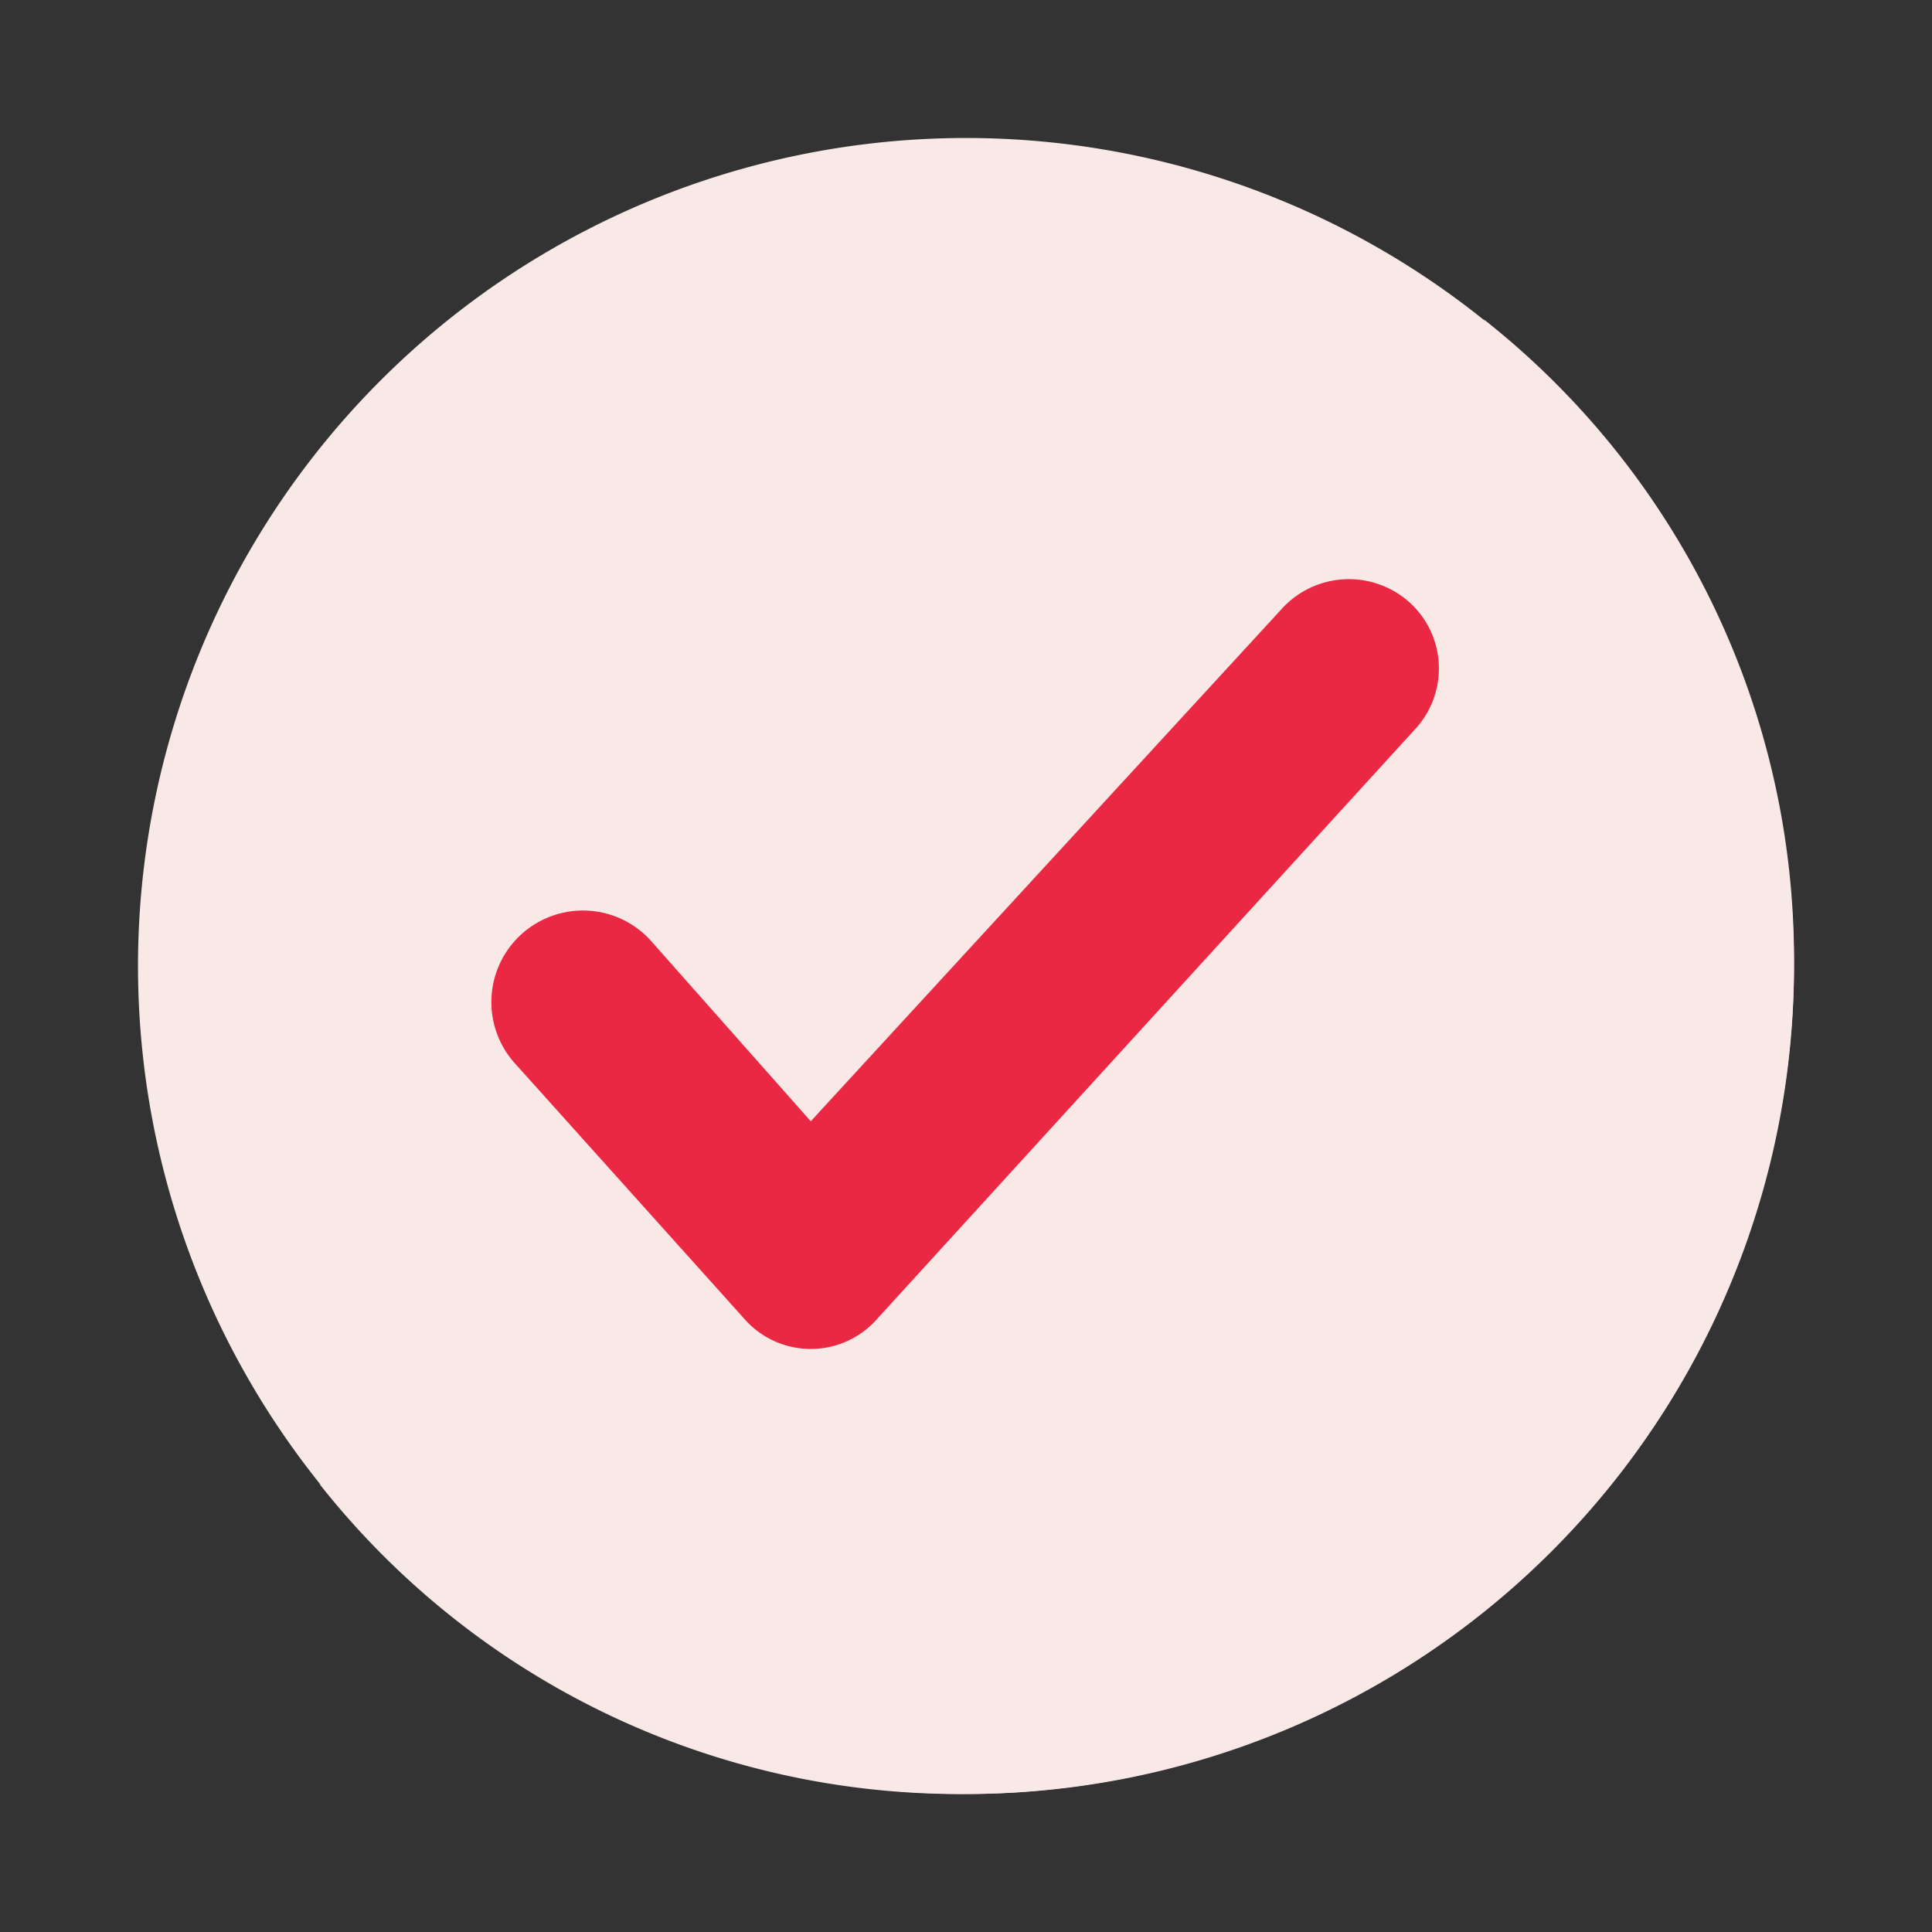<svg xmlns="http://www.w3.org/2000/svg" width="126" height="126" viewBox="0 0 126 126"><rect x="0" y="0" width="126" height="126" fill="#333333" stroke="none"/><defs><style>.a{fill:#f8e8e6;}.b{fill:#eb2843;}.c{fill:none;}</style></defs><g transform="translate(-114 -212)"><g transform="translate(123 221)"><path class="a" d="M54,0A54,54,0,1,1,0,54,54,54,0,0,1,54,0Z" transform="translate(0 0)"/><path class="a" d="M145.964,91.966a54.159,54.159,0,0,1-54,54,53.137,53.137,0,0,1-42.187-20.25,53.277,53.277,0,0,0,33.75,11.813,54.159,54.159,0,0,0,54-54,53.277,53.277,0,0,0-11.813-33.75A53.135,53.135,0,0,1,145.964,91.966Z" transform="translate(-37.965 -37.966)"/><path class="b" d="M157.794,130.918l-35.1,38.475a5.766,5.766,0,0,1-8.775,0l-14.85-16.537a5.971,5.971,0,1,1,8.775-8.1l10.463,11.813,30.712-33.412a5.919,5.919,0,0,1,8.438-.337A5.819,5.819,0,0,1,157.794,130.918Z" transform="translate(-74.431 -92.443)"/></g><rect class="c" width="126" height="126" transform="translate(114 212)"/></g></svg>